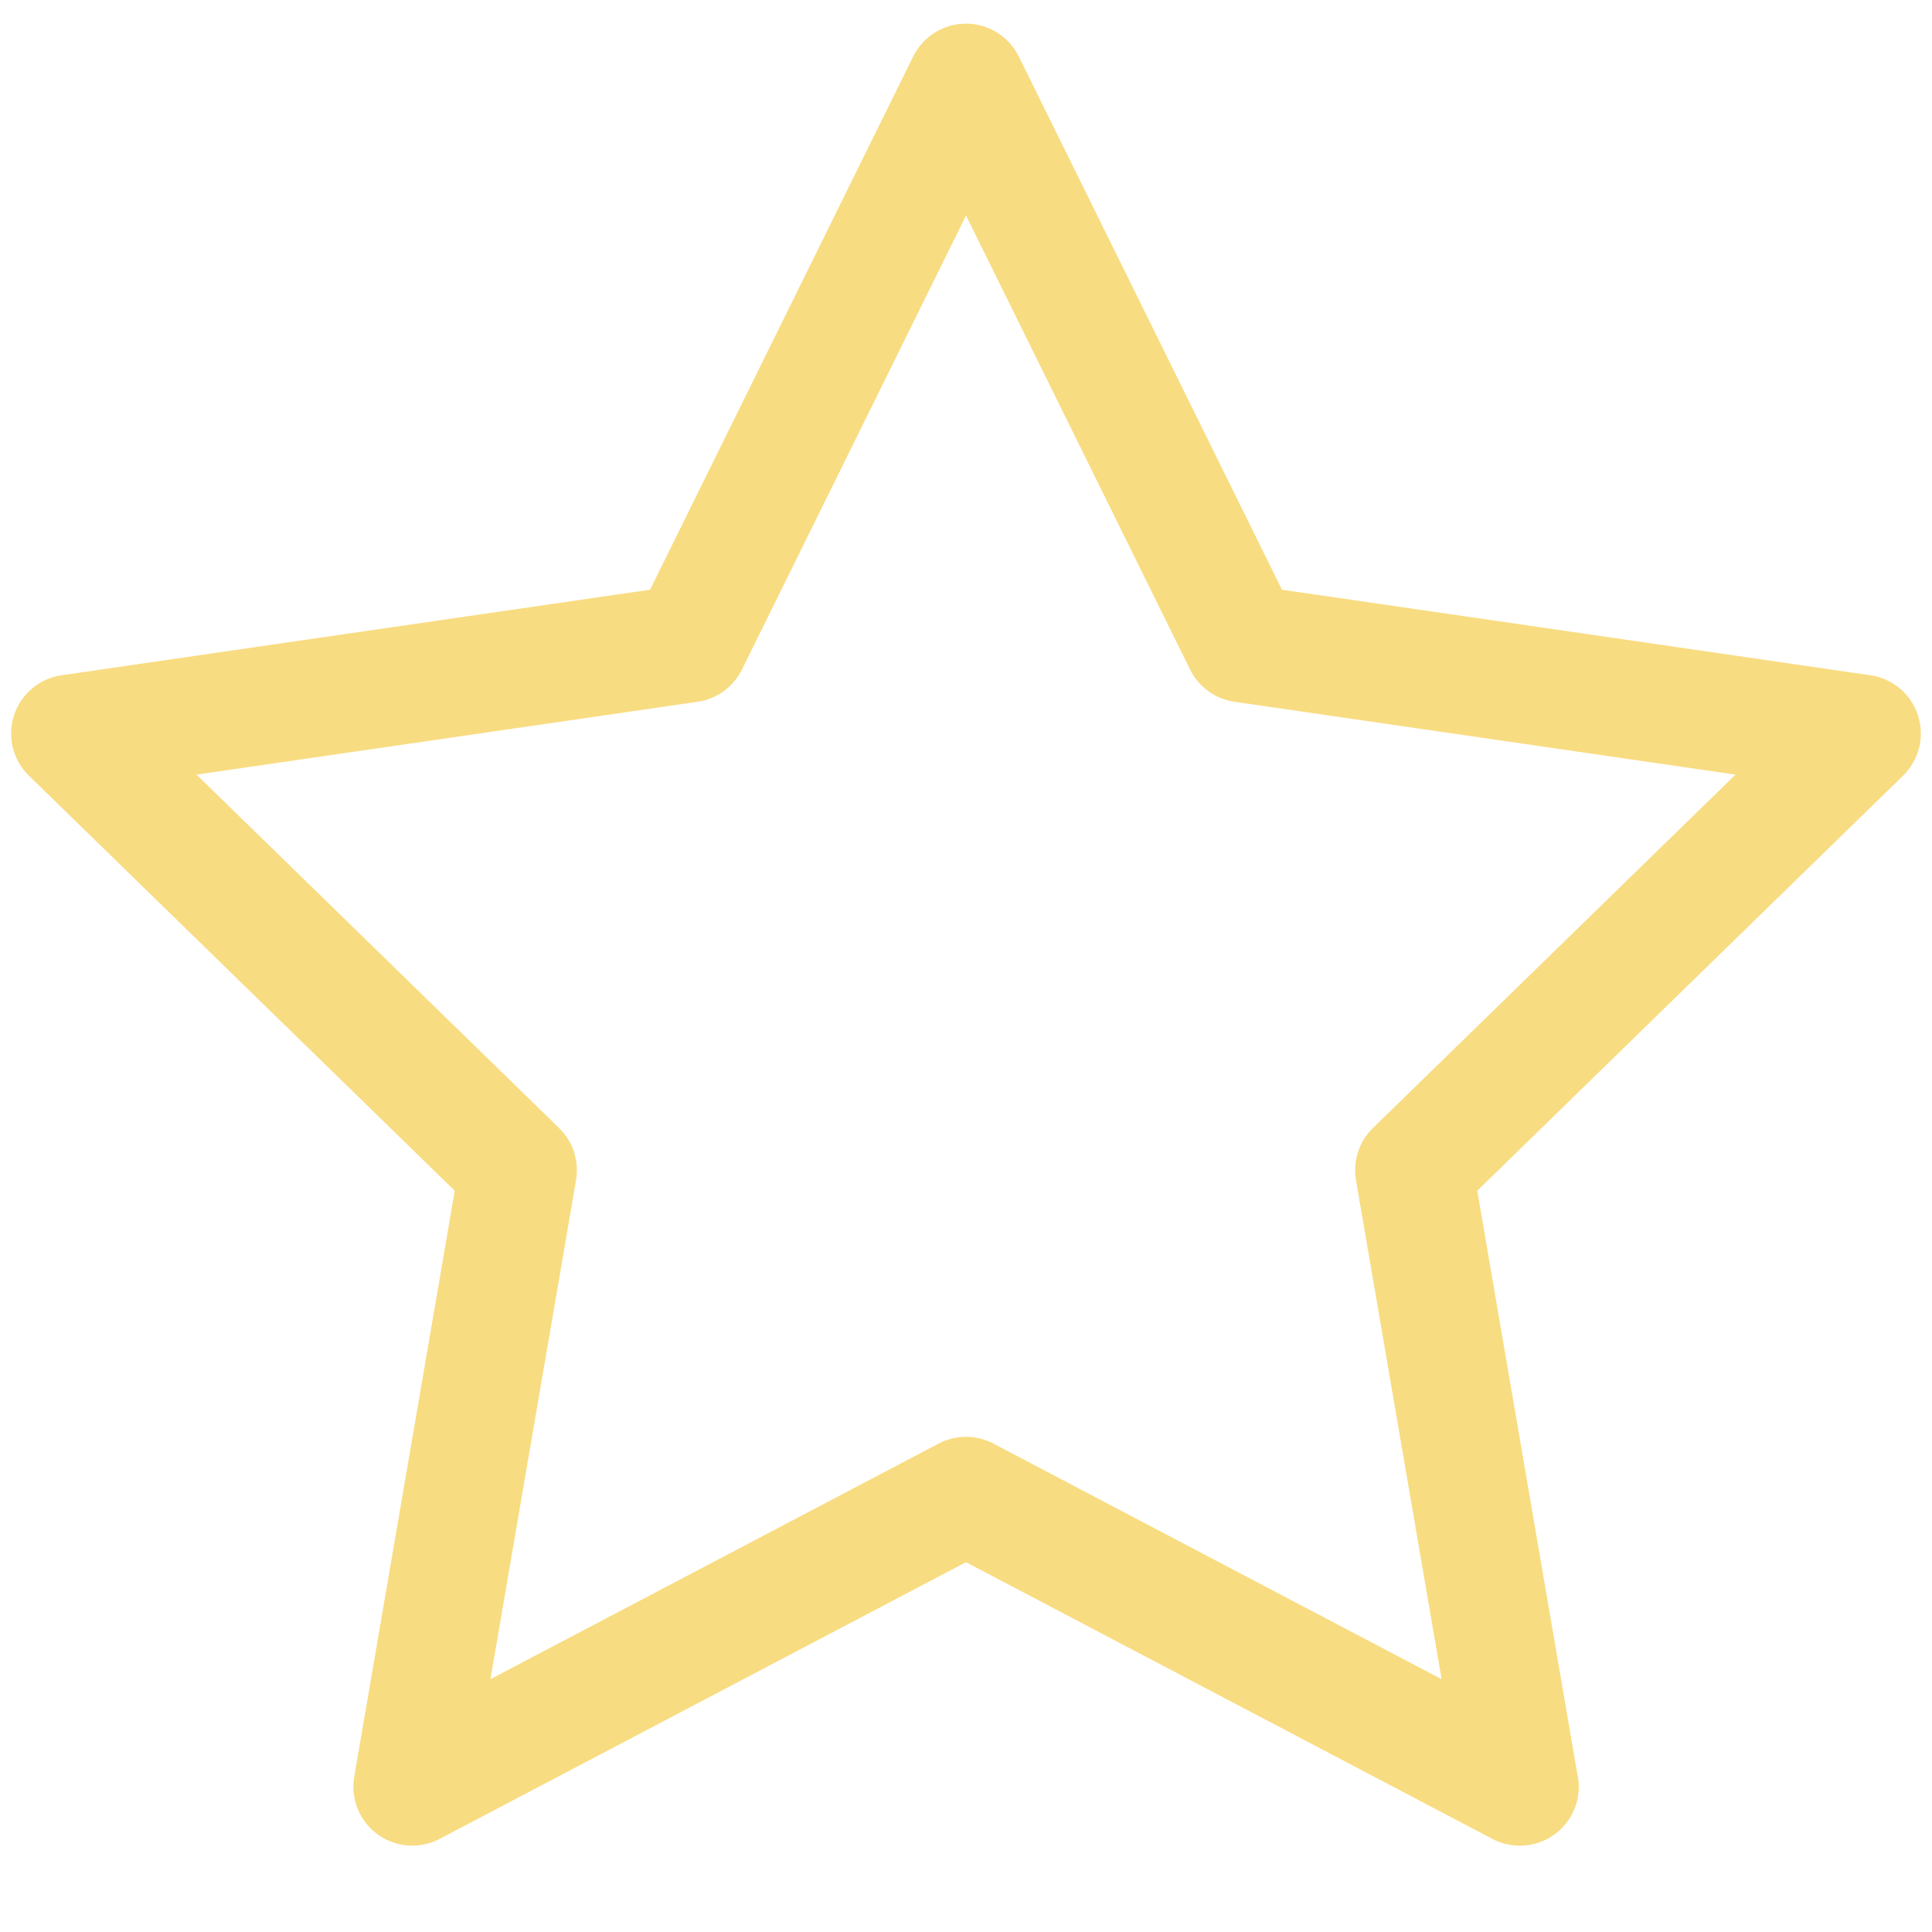 <?xml version="1.0" encoding="UTF-8" standalone="no" ?>
<!DOCTYPE svg PUBLIC "-//W3C//DTD SVG 1.1//EN" "http://www.w3.org/Graphics/SVG/1.1/DTD/svg11.dtd">
<svg xmlns="http://www.w3.org/2000/svg" xmlns:xlink="http://www.w3.org/1999/xlink" version="1.1" width="640" height="640" viewBox="0 0 640 640" xml:space="preserve">
<desc>Created with Fabric.js 4.6.0</desc>
<defs>
</defs>
<g transform="matrix(2.6 0 0 2.6 320 309.62)" id="pvmpewpLge8V2p3NI8qbk"  >
<path style="stroke: none; stroke-width: 1; stroke-dasharray: none; stroke-linecap: butt; stroke-dashoffset: 0; stroke-linejoin: miter; stroke-miterlimit: 4; fill: rgb(248,220,129); fill-rule: nonzero; opacity: 1;" vector-effect="non-scaling-stroke"  transform=" translate(-121.66, -121.66)" d="M 242.949 93.714 C 242.067 90.999 239.72 89.02 236.895 88.61 L 161.915 77.71 L 128.385 9.769 C 127.121 7.209 124.514 5.588 121.66 5.588 C 118.805 5.588 116.198 7.209 114.934 9.769 L 81.404 77.71 L 6.422 88.61 C 3.596 89.021 1.249 91 0.367 93.714 C -0.515 96.429 0.22 99.409 2.265 101.402 L 56.522 154.288 L 43.715 228.96 C 43.233 231.774 44.389 234.618 46.698 236.295 C 49.007 237.973 52.069 238.195 54.596 236.866 L 121.66 201.612 L 188.723 236.866 C 189.82 237.443 191.019 237.727 192.212 237.727 C 192.219 237.727 192.226 237.727 192.233 237.727 C 192.233 237.727 192.233 237.727 192.234 237.727 C 196.376 237.727 199.734 234.369 199.734 230.227 C 199.734 229.598 199.656 228.987 199.511 228.403 L 186.798 154.286 L 241.052 101.401 C 243.096 99.41 243.832 96.429 242.949 93.714 z M 173.504 146.299 C 171.736 148.022 170.929 150.505 171.347 152.938 L 182.253 216.519 L 125.151 186.501 C 122.966 185.352 120.356 185.352 118.172 186.501 L 61.069 216.519 L 71.975 152.938 C 72.393 150.505 71.586 148.023 69.818 146.299 L 23.619 101.268 L 87.466 91.987 C 89.909 91.632 92.021 90.098 93.113 87.884 L 121.663 30.035 L 150.213 87.884 C 151.305 90.097 153.417 91.632 155.859 91.987 L 219.703 101.268 L 173.504 146.299 z" stroke-linecap="round" />
</g>
</svg>